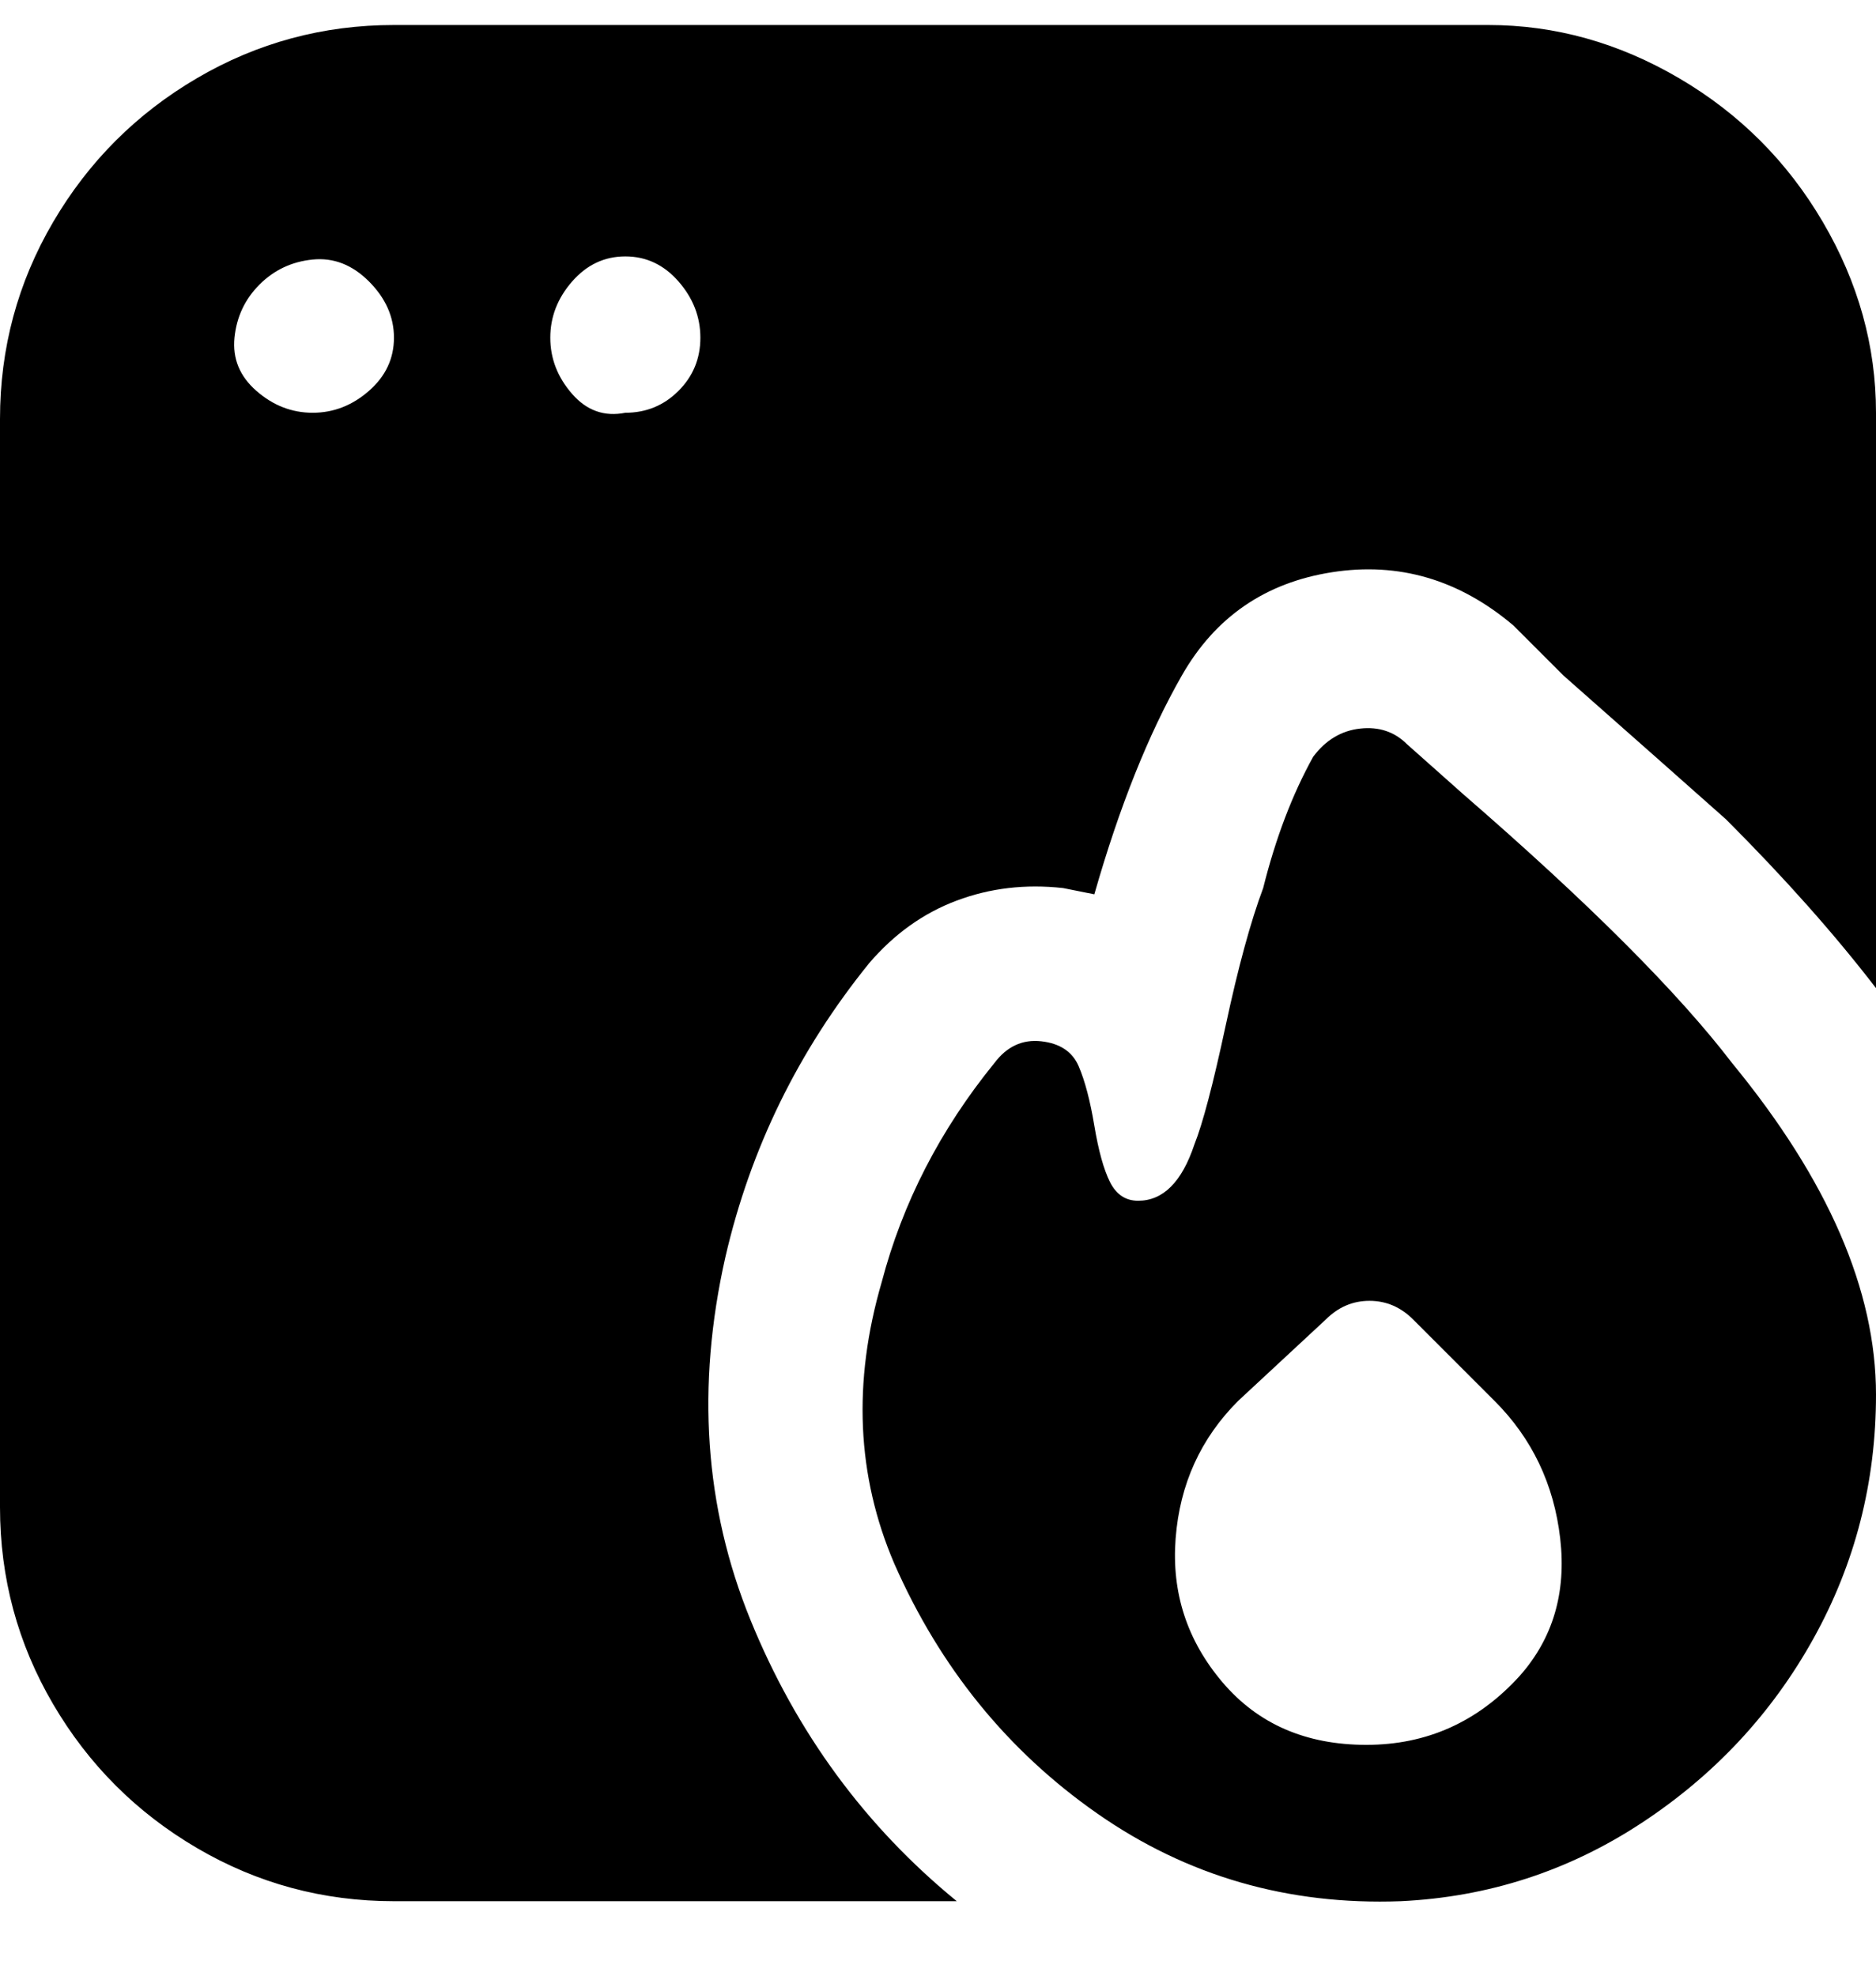 <svg viewBox="0 0 300 316" xmlns="http://www.w3.org/2000/svg"><path d="M225 119q-3-3-7.5-2.5T210 121q-5 9-8 21-3 8-6 22t-5 19q-3 9-9 9-3 0-4.5-3t-2.5-9q-1-6-2.5-9.5t-6-4q-4.5-.5-7.5 3.5-13 16-18 35-7 24 2 45 11 25 32.5 40t48.5 14q21-1 38.5-12.5T290 262q10-18 10-39 0-25-23-53-13-17-43-43l-9-8zm18 149q-10 11-24.5 11t-23-10q-8.5-10-7.5-23t10-22l14-13q3-3 7-3t7 3l13 13q9 9 10.5 22t-6.5 22zm-123-9q-11-27-4-58 6-26 23-47 6-7 14-10t17-2l5 1q6-21 14-35t24-16.5q16-2.5 29 8.5l8 8q17 15 26 23 14 14 24 27V66q0-16-8.5-30.5t-23-23Q254 4 238 4H63q-17 0-31.5 8.5t-23 23Q0 50 0 67v174q0 17 8.5 31.5t23 23Q46 304 63 304h90q-22-18-33-45zM50 66q-5 0-9-3.5T37.5 54q.5-5 4-8.5t8.5-4q5-.5 9 3.5t4 9q0 5-4 8.5T50 66zm50 0q-5 1-8.5-3T88 54q0-5 3.5-9t8.5-4q5 0 8.5 4t3.5 9q0 5-3.5 8.5T100 66z"/></svg>
